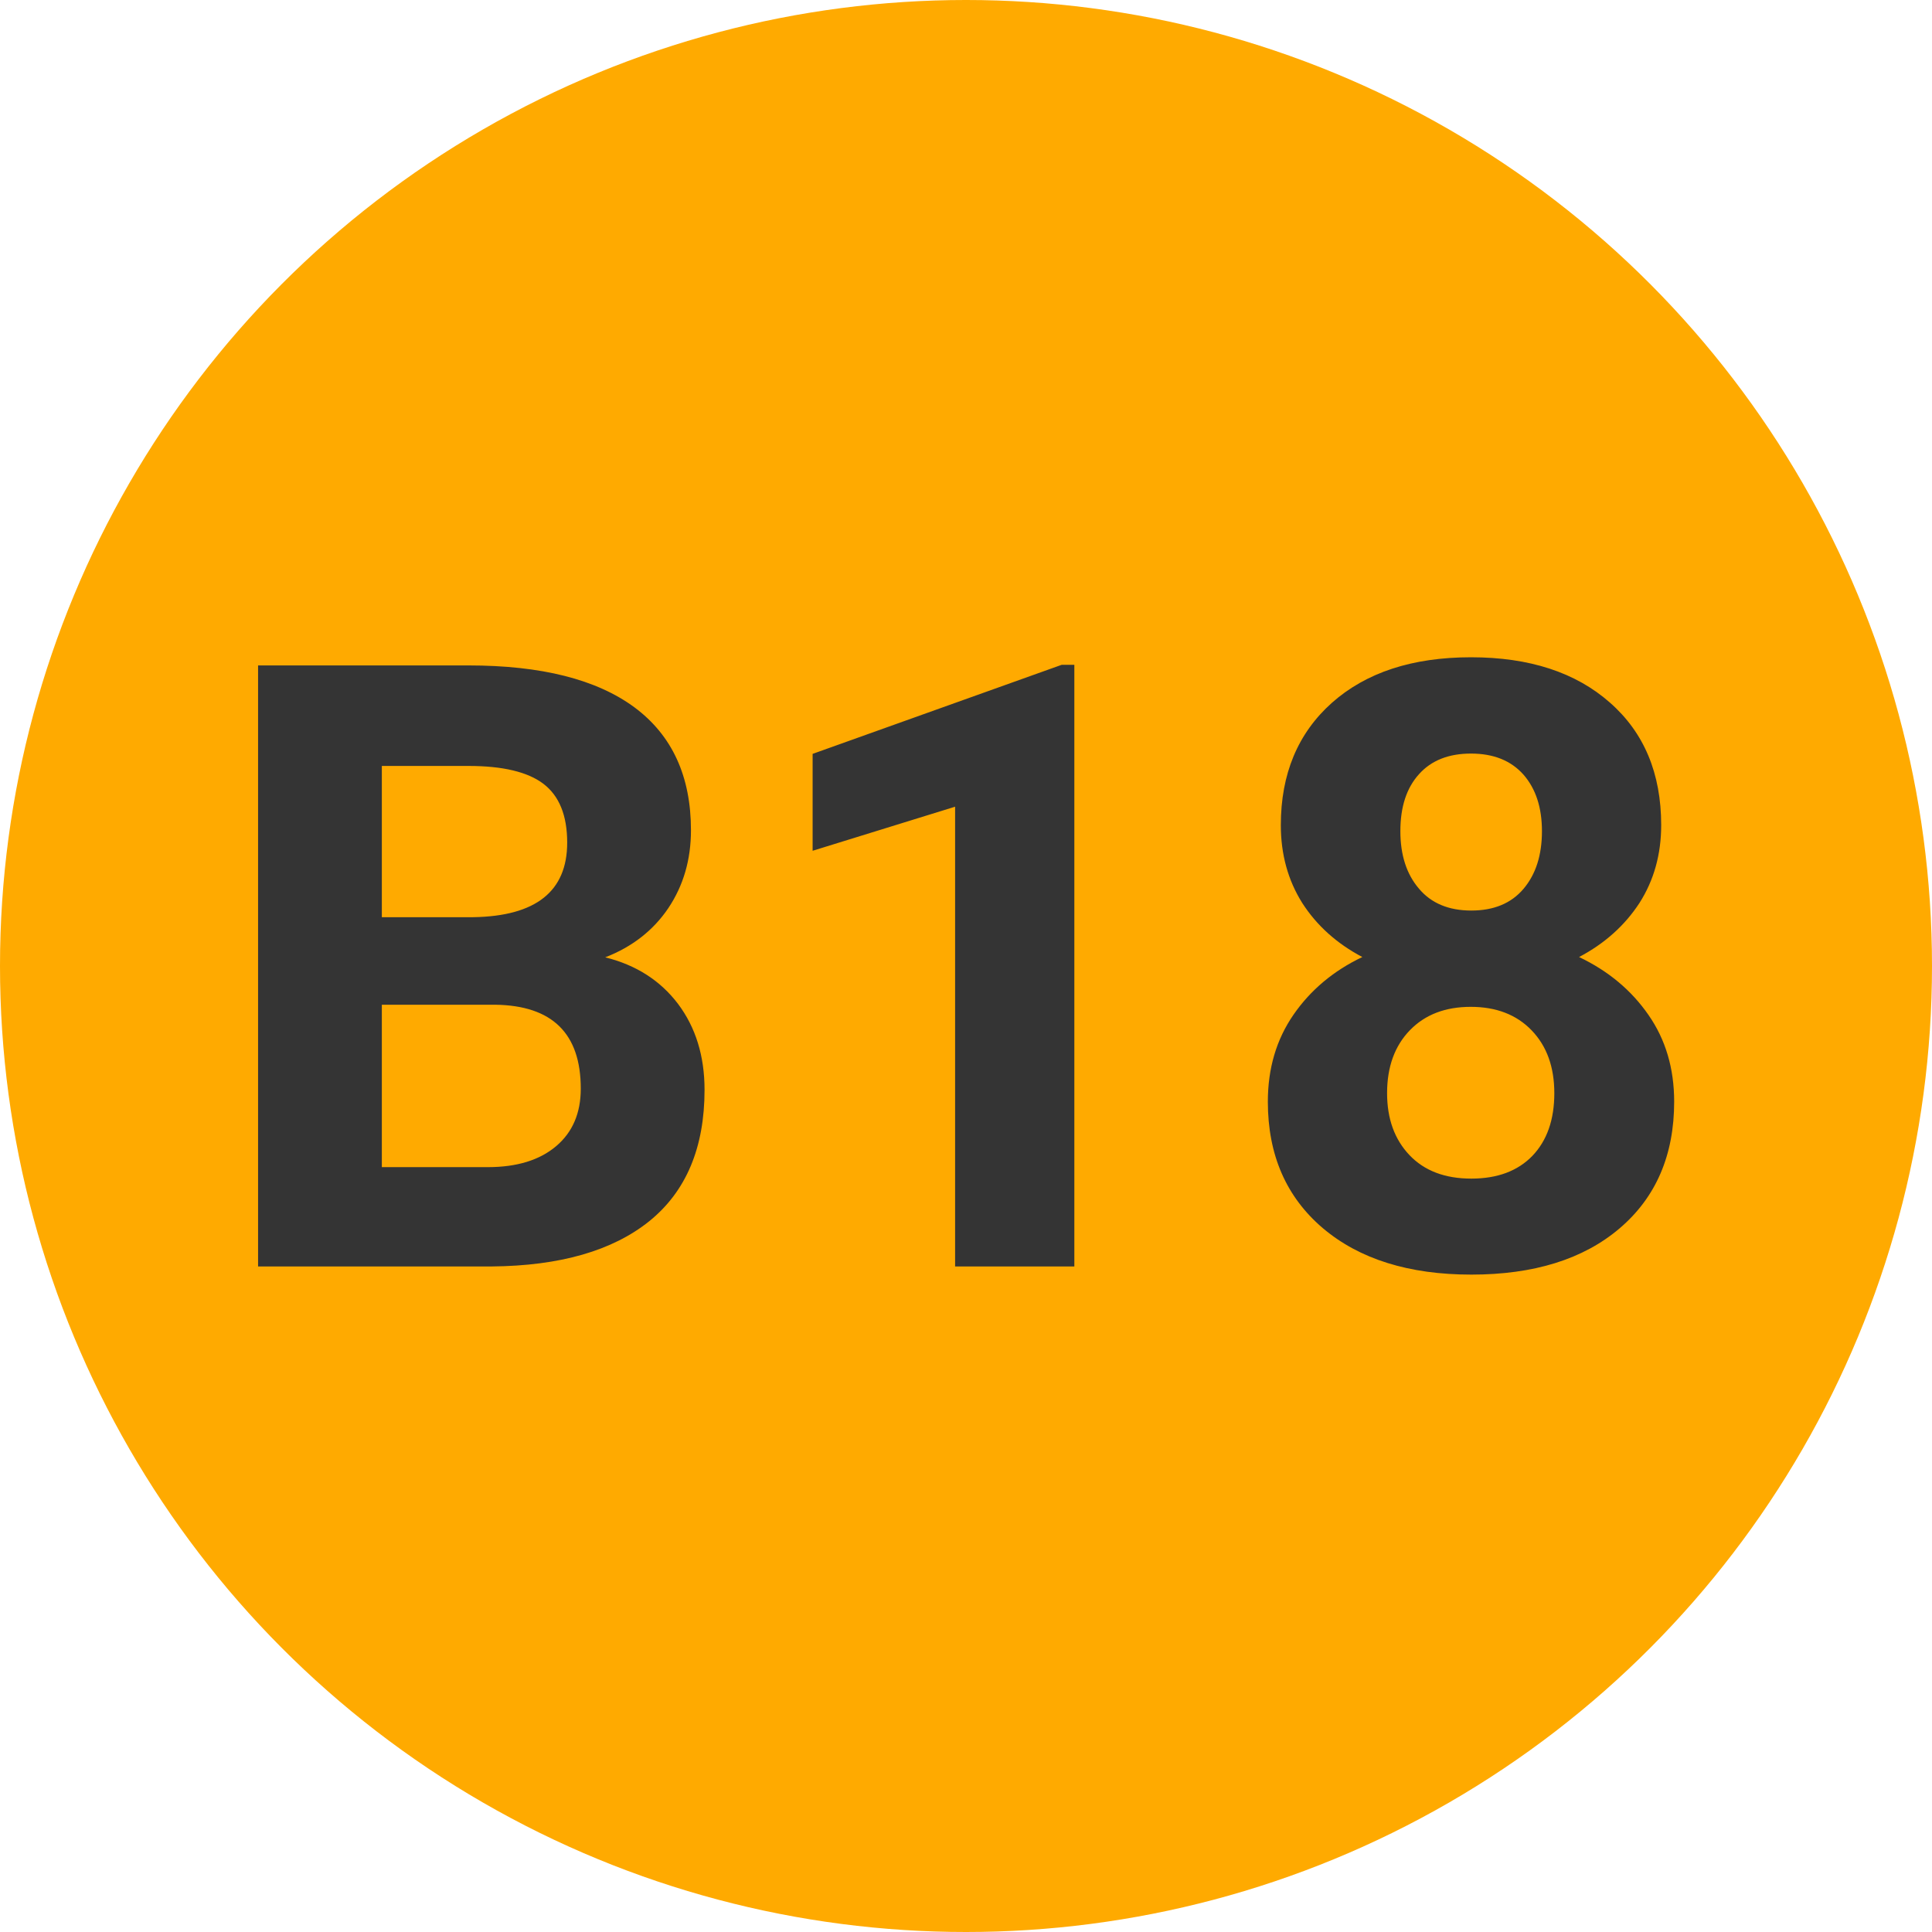 
        <svg width="64" height="64" xmlns="http://www.w3.org/2000/svg">
            <circle cx="32" cy="32" r="32" fill="#FFAA00" />
            <g transform="translate(6.769 41.953)">
                <path d="M9.52 0L1.78 0L1.78-19.91L8.75-19.91Q12.37-19.91 14.25-18.52Q16.12-17.13 16.12-14.45L16.12-14.45Q16.12-12.99 15.37-11.87Q14.62-10.76 13.28-10.24L13.28-10.24Q14.81-9.86 15.69-8.70Q16.57-7.53 16.57-5.85L16.57-5.85Q16.57-2.98 14.74-1.50Q12.91-0.03 9.52 0L9.52 0ZM9.64-8.67L5.88-8.67L5.88-3.29L9.39-3.29Q10.84-3.29 11.66-3.99Q12.47-4.68 12.47-5.89L12.47-5.89Q12.47-8.63 9.64-8.67L9.64-8.67ZM5.88-16.58L5.88-11.57L8.91-11.57Q12.02-11.62 12.02-14.04L12.02-14.04Q12.02-15.39 11.23-15.99Q10.45-16.58 8.75-16.58L8.75-16.58L5.88-16.58ZM28.82-19.93L28.82 0L24.87 0L24.87-15.23L20.15-13.77L20.15-16.98L28.40-19.93L28.82-19.93ZM48.26-14.62L48.26-14.62Q48.26-13.17 47.54-12.04Q46.81-10.92 45.54-10.25L45.54-10.25Q46.99-9.56 47.84-8.33Q48.69-7.11 48.69-5.46L48.69-5.46Q48.69-2.80 46.88-1.26Q45.08 0.27 41.97 0.27Q38.87 0.27 37.05-1.27Q35.23-2.82 35.23-5.46L35.23-5.46Q35.23-7.11 36.08-8.34Q36.93-9.57 38.36-10.25L38.36-10.25Q37.09-10.92 36.37-12.04Q35.66-13.17 35.66-14.62L35.66-14.62Q35.66-17.16 37.35-18.67Q39.05-20.18 41.96-20.18L41.96-20.18Q44.86-20.18 46.56-18.68Q48.26-17.19 48.26-14.62ZM44.72-5.74L44.72-5.74Q44.72-7.04 43.97-7.82Q43.22-8.60 41.95-8.60L41.95-8.60Q40.69-8.60 39.94-7.83Q39.18-7.05 39.18-5.74L39.18-5.74Q39.18-4.47 39.92-3.69Q40.66-2.91 41.97-2.91L41.97-2.91Q43.26-2.91 43.99-3.66Q44.72-4.42 44.72-5.74ZM44.31-14.42L44.31-14.42Q44.31-15.59 43.70-16.29Q43.08-16.99 41.96-16.99L41.96-16.99Q40.85-16.99 40.24-16.31Q39.62-15.63 39.62-14.42L39.62-14.42Q39.62-13.23 40.24-12.51Q40.85-11.79 41.97-11.79Q43.09-11.79 43.70-12.51Q44.31-13.23 44.31-14.42Z" fill="#343434" />
            </g>
        </svg>
    